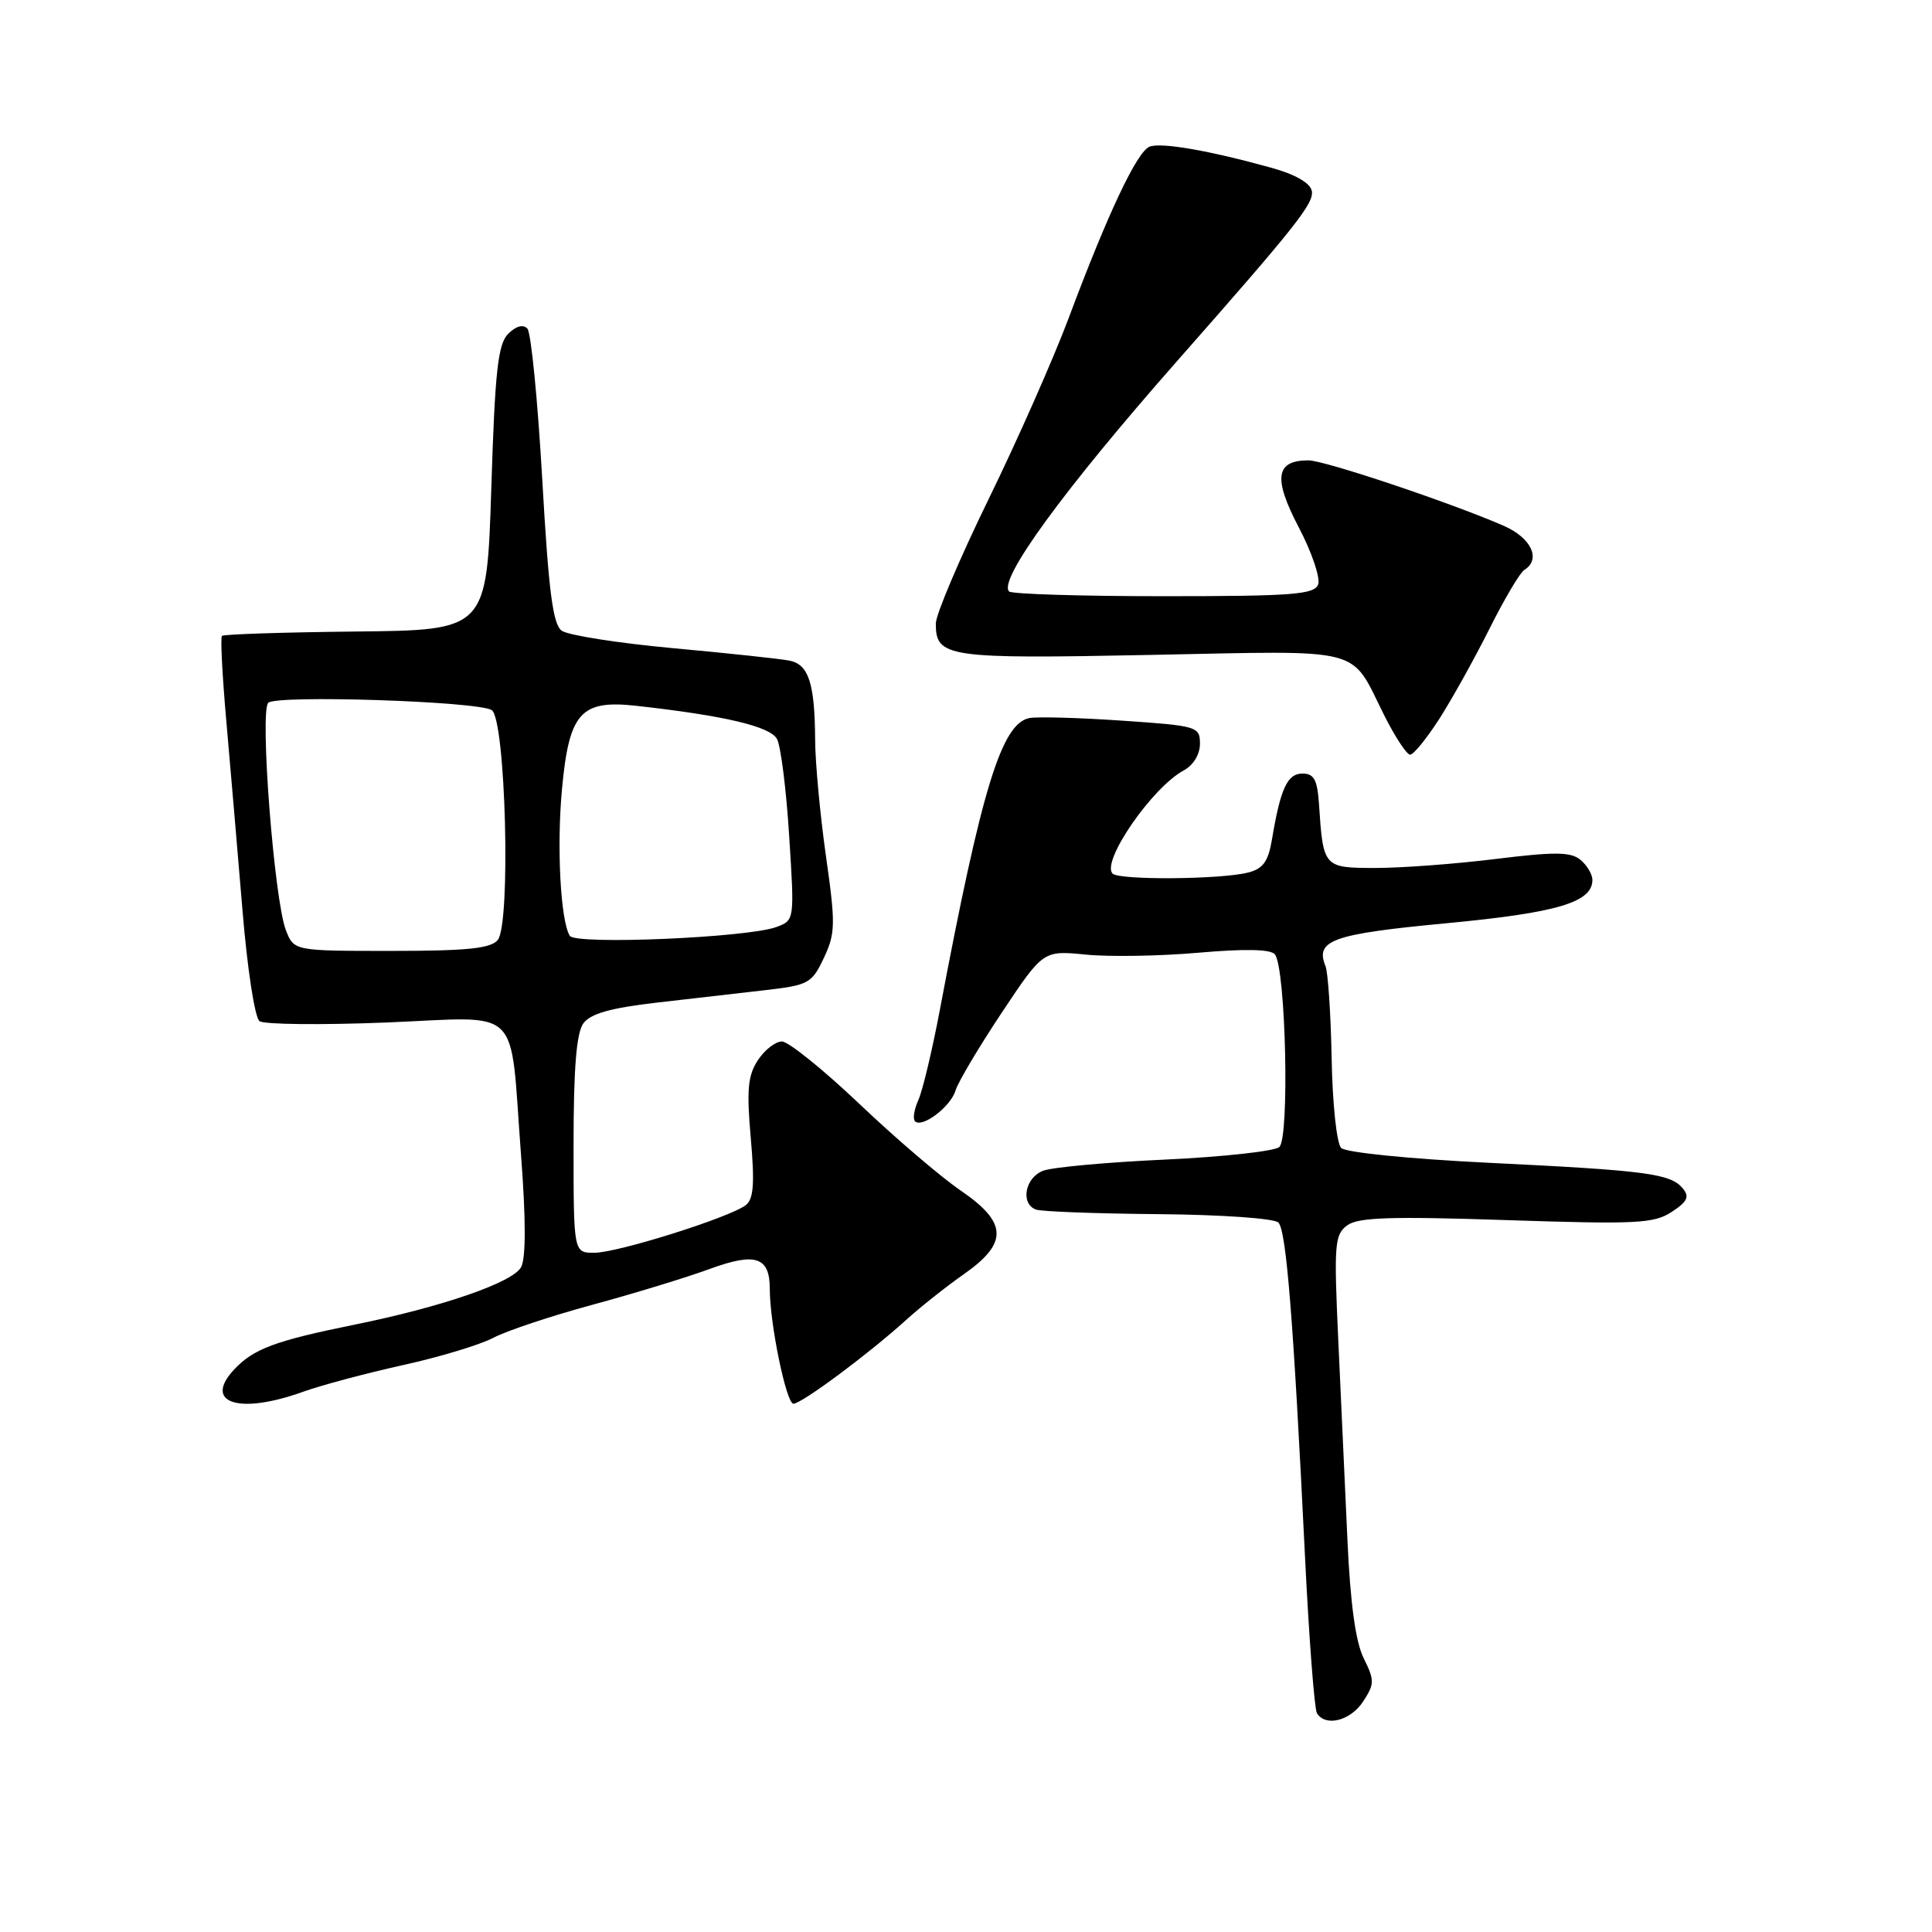 <?xml version="1.0" encoding="UTF-8" standalone="no"?>
<!DOCTYPE svg PUBLIC "-//W3C//DTD SVG 1.1//EN" "http://www.w3.org/Graphics/SVG/1.1/DTD/svg11.dtd" >
<svg xmlns="http://www.w3.org/2000/svg" xmlns:xlink="http://www.w3.org/1999/xlink" version="1.1" viewBox="0 0 256 256">
 <g >
 <path fill="currentColor"
d=" M 180.62 225.46 C 182.14 223.13 182.15 222.67 180.69 219.71 C 179.62 217.55 178.92 212.43 178.54 204.00 C 178.23 197.12 177.69 185.24 177.33 177.60 C 176.74 164.85 176.84 163.59 178.52 162.36 C 179.98 161.30 184.31 161.16 199.61 161.67 C 216.84 162.24 219.15 162.13 221.50 160.59 C 223.60 159.22 223.90 158.58 222.97 157.46 C 221.35 155.51 218.17 155.09 197.14 154.07 C 186.74 153.56 178.31 152.71 177.71 152.11 C 177.12 151.52 176.56 146.27 176.45 140.27 C 176.34 134.35 175.97 128.82 175.63 128.00 C 174.24 124.58 176.56 123.76 191.61 122.34 C 206.33 120.95 211.00 119.57 211.00 116.60 C 211.00 115.85 210.29 114.66 209.42 113.93 C 208.14 112.87 206.03 112.85 198.17 113.82 C 192.85 114.48 185.70 115.01 182.27 115.01 C 175.36 115.00 175.33 114.97 174.77 106.50 C 174.55 103.32 174.11 102.50 172.58 102.50 C 170.58 102.50 169.67 104.48 168.54 111.24 C 168.05 114.16 167.36 115.12 165.37 115.62 C 161.73 116.54 148.32 116.64 147.43 115.76 C 145.86 114.20 152.68 104.31 156.86 102.08 C 158.12 101.40 159.00 99.96 159.00 98.56 C 159.00 96.27 158.67 96.17 148.68 95.49 C 143.00 95.10 137.49 94.95 136.43 95.14 C 132.71 95.83 130.08 104.42 124.50 134.00 C 123.51 139.22 122.25 144.51 121.69 145.75 C 121.13 146.99 120.93 148.26 121.24 148.57 C 122.18 149.52 125.98 146.64 126.61 144.50 C 126.94 143.40 129.69 138.77 132.72 134.21 C 138.23 125.93 138.23 125.93 143.87 126.49 C 146.97 126.80 153.69 126.69 158.80 126.24 C 164.99 125.70 168.38 125.77 168.93 126.46 C 170.38 128.30 170.89 150.84 169.51 151.99 C 168.84 152.55 162.04 153.29 154.40 153.65 C 146.75 154.00 139.49 154.66 138.25 155.12 C 135.83 156.01 135.17 159.47 137.26 160.27 C 137.96 160.54 145.25 160.81 153.46 160.88 C 161.79 160.95 168.84 161.44 169.39 161.99 C 170.44 163.04 171.37 174.63 172.92 206.26 C 173.45 217.12 174.17 226.46 174.50 227.01 C 175.64 228.85 178.94 228.02 180.62 225.46 Z  M 40.12 184.43 C 42.53 183.56 48.49 181.97 53.36 180.89 C 58.24 179.82 63.64 178.18 65.36 177.27 C 67.09 176.35 73.00 174.38 78.50 172.89 C 84.00 171.40 90.97 169.27 93.99 168.16 C 100.12 165.91 102.00 166.53 102.00 170.79 C 102.00 175.39 104.19 186.00 105.13 186.00 C 106.22 186.00 115.01 179.47 120.00 174.96 C 121.92 173.21 125.41 170.45 127.75 168.81 C 133.62 164.69 133.50 161.98 127.26 157.73 C 124.66 155.95 118.62 150.79 113.85 146.25 C 109.07 141.71 104.46 138.00 103.61 138.00 C 102.75 138.00 101.31 139.12 100.42 140.49 C 99.09 142.51 98.92 144.42 99.48 150.79 C 100.01 156.78 99.86 158.86 98.84 159.67 C 96.79 161.29 81.85 166.00 78.75 166.00 C 76.00 166.00 76.00 166.00 76.00 151.69 C 76.00 141.52 76.38 136.87 77.30 135.60 C 78.25 134.31 80.90 133.56 87.05 132.85 C 91.70 132.32 98.20 131.57 101.49 131.19 C 107.13 130.54 107.59 130.29 109.17 126.92 C 110.70 123.67 110.73 122.46 109.44 113.42 C 108.67 107.97 108.02 101.03 108.01 98.00 C 107.96 90.56 107.16 88.06 104.63 87.54 C 103.46 87.30 96.52 86.56 89.21 85.89 C 81.91 85.22 75.25 84.17 74.43 83.57 C 73.25 82.71 72.69 78.30 71.85 63.49 C 71.25 53.04 70.37 44.07 69.88 43.54 C 69.32 42.94 68.37 43.20 67.34 44.23 C 65.98 45.59 65.59 49.11 65.10 64.69 C 64.50 83.50 64.50 83.50 47.15 83.68 C 37.61 83.78 29.63 84.04 29.41 84.26 C 29.19 84.47 29.46 89.56 29.99 95.57 C 30.52 101.58 31.48 112.80 32.12 120.50 C 32.76 128.30 33.76 134.86 34.39 135.31 C 35.00 135.75 42.53 135.83 51.12 135.49 C 69.47 134.75 67.50 132.82 69.04 153.06 C 69.69 161.54 69.69 166.71 69.05 167.90 C 67.97 169.93 58.59 173.17 47.00 175.52 C 36.45 177.66 33.61 178.72 31.04 181.45 C 26.86 185.91 31.64 187.48 40.12 184.43 Z  M 190.72 95.25 C 192.39 92.64 195.38 87.27 197.36 83.32 C 199.33 79.38 201.41 75.86 201.98 75.52 C 204.24 74.11 202.91 71.27 199.25 69.67 C 192.15 66.58 175.50 61.00 173.37 61.00 C 169.02 61.00 168.68 63.36 172.08 69.85 C 173.83 73.18 174.98 76.60 174.66 77.45 C 174.15 78.78 171.22 79.00 154.20 79.00 C 143.27 79.00 134.05 78.72 133.71 78.37 C 132.21 76.88 140.94 64.91 155.92 47.90 C 171.78 29.90 174.13 26.93 173.82 25.30 C 173.62 24.25 171.63 23.11 168.50 22.24 C 160.22 19.94 153.87 18.84 152.33 19.43 C 150.67 20.07 146.80 28.25 141.58 42.21 C 139.58 47.54 134.81 58.34 130.97 66.19 C 127.14 74.05 124.00 81.44 124.00 82.62 C 124.00 87.11 125.42 87.32 152.49 86.78 C 181.24 86.21 178.81 85.58 183.40 94.75 C 184.85 97.64 186.40 100.00 186.85 100.00 C 187.30 100.00 189.04 97.86 190.72 95.25 Z  M 37.88 123.25 C 36.33 119.24 34.39 94.19 35.55 93.12 C 36.71 92.06 63.26 92.92 65.15 94.09 C 67.00 95.23 67.72 122.43 65.95 124.56 C 65.02 125.68 61.88 126.00 51.85 126.00 C 38.95 126.00 38.95 126.00 37.88 123.25 Z  M 75.50 124.00 C 74.27 122.00 73.75 112.20 74.47 104.52 C 75.41 94.43 76.95 92.71 84.28 93.52 C 95.99 94.82 102.06 96.25 102.96 97.93 C 103.46 98.86 104.19 104.65 104.57 110.78 C 105.28 121.92 105.28 121.94 102.89 122.83 C 99.06 124.25 76.25 125.22 75.50 124.00 Z "/>
</g>
</svg>